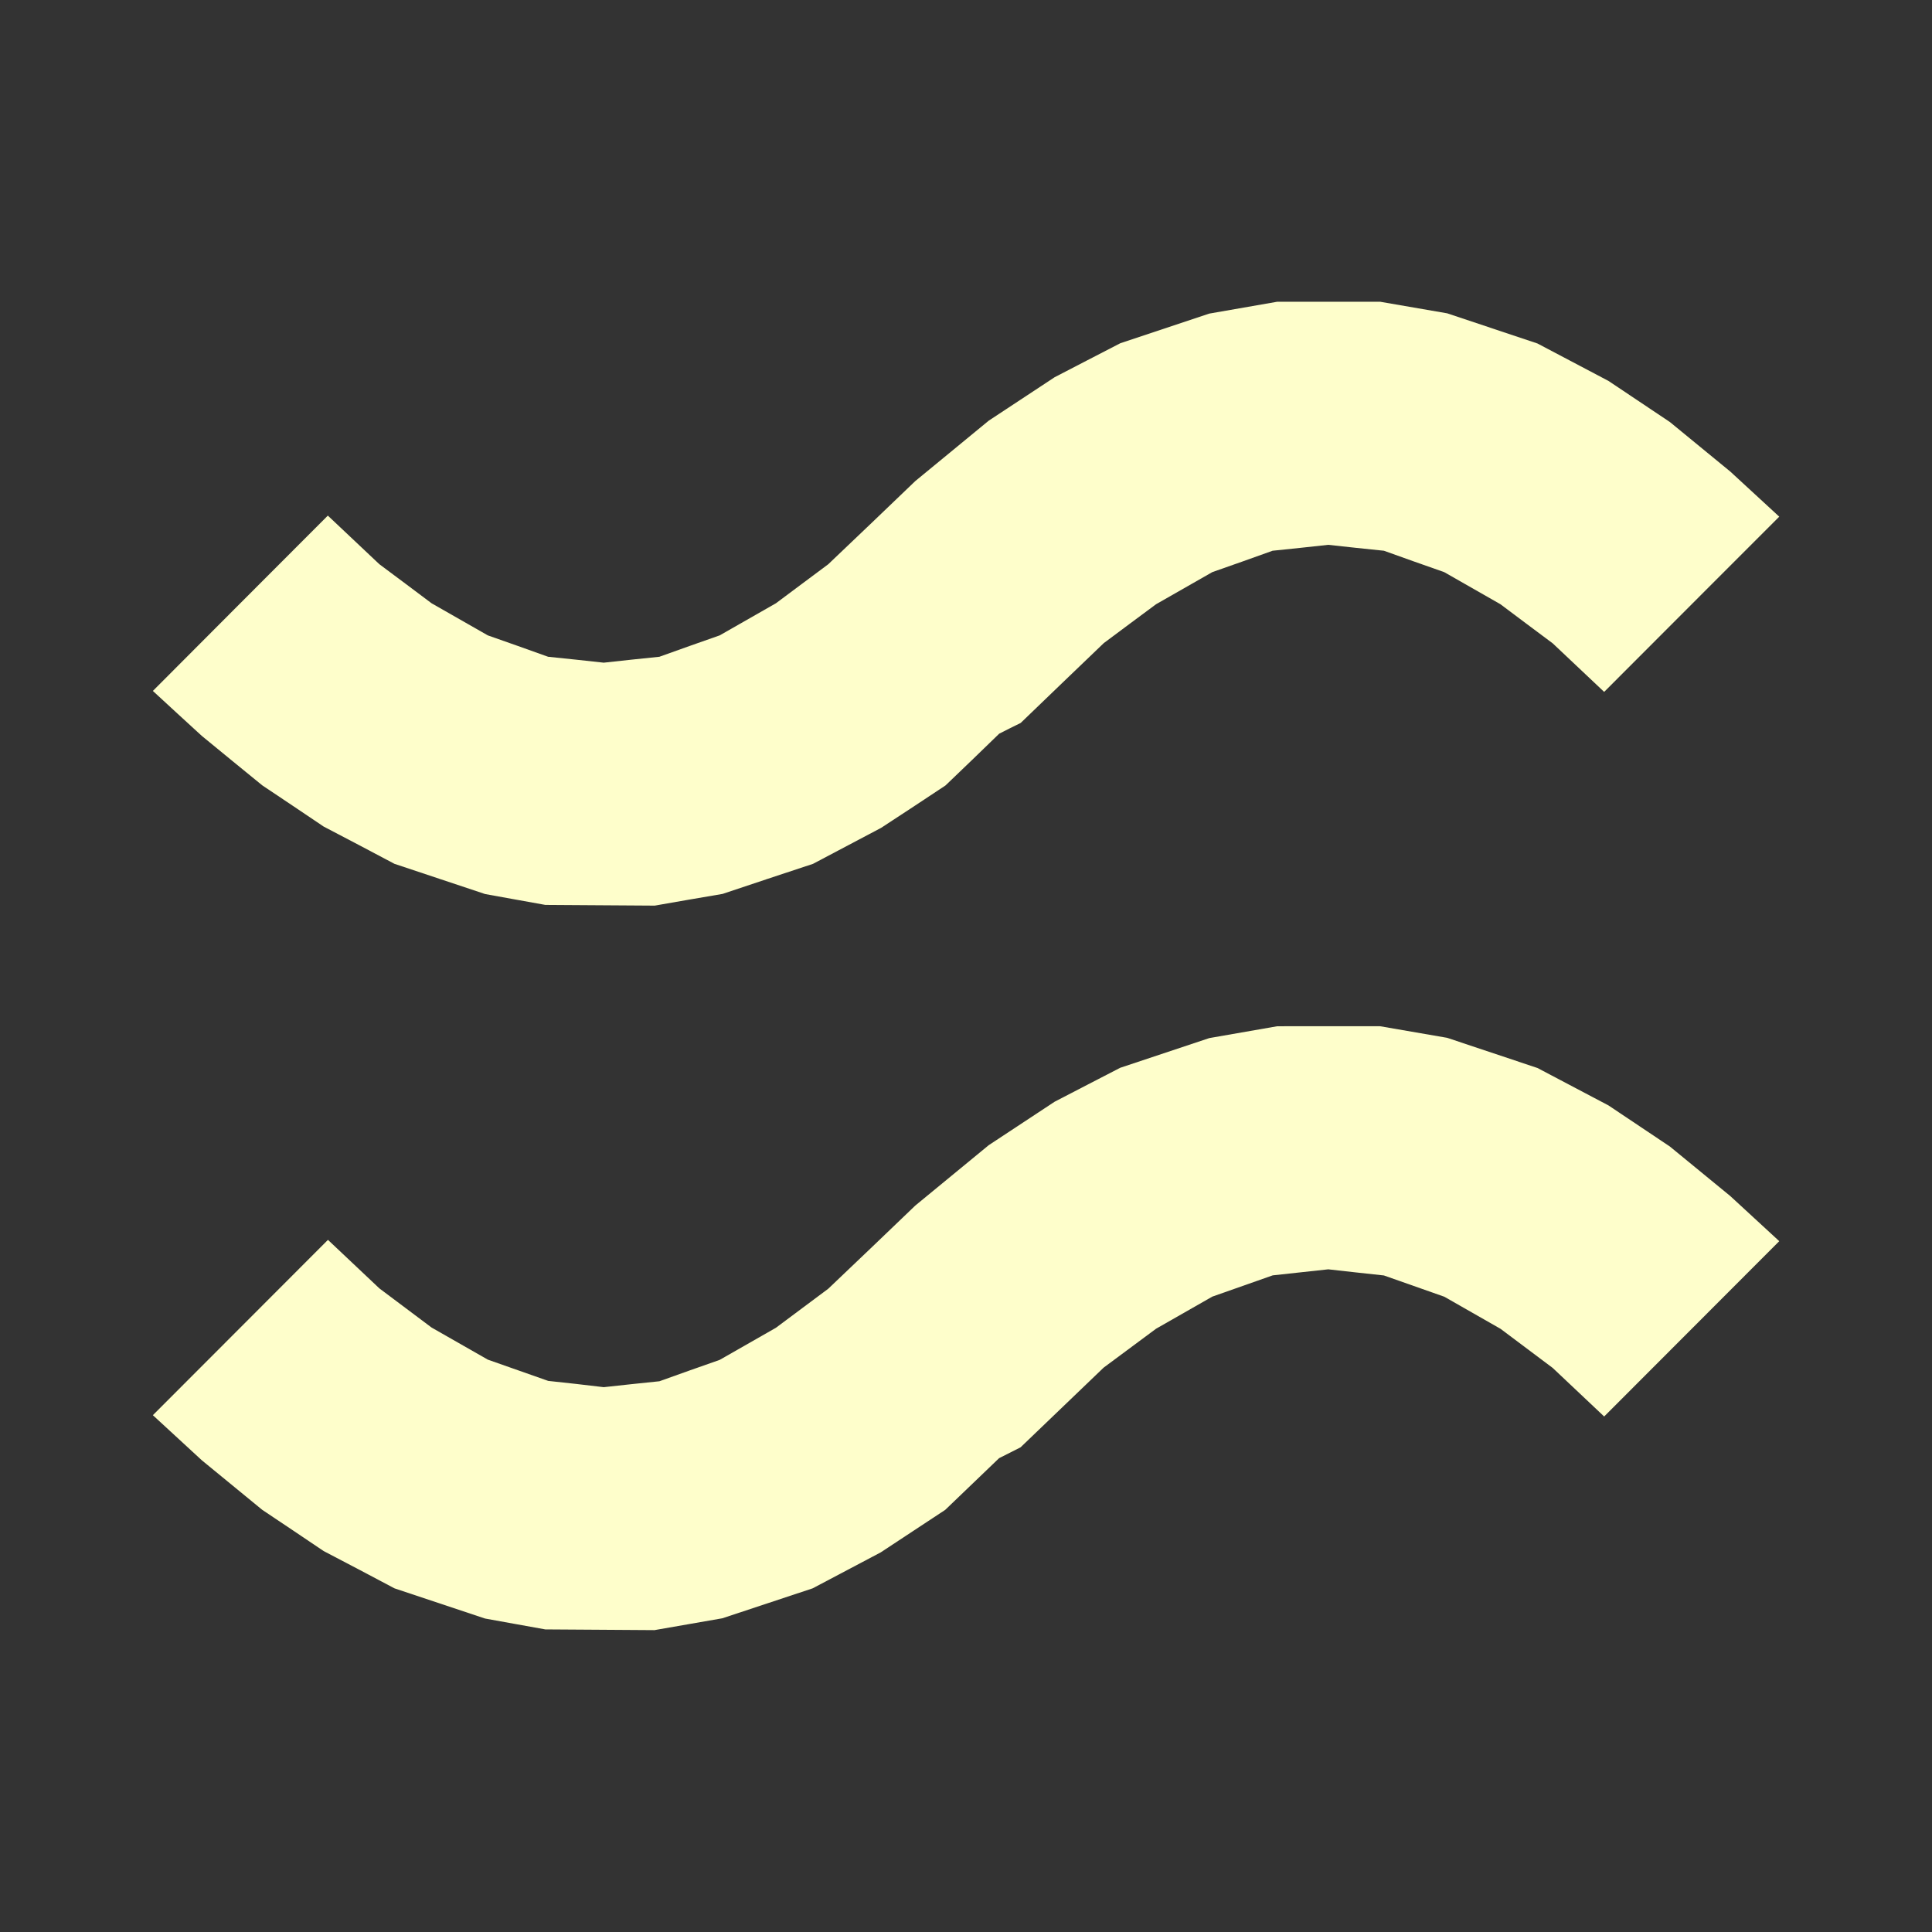<?xml version="1.0" encoding="UTF-8" standalone="no"?>
<!-- Created with Inkscape (http://www.inkscape.org/) -->

<svg
   version="1.1"
   id="svg2"
   width="1600"
   height="1600"
   viewBox="0 0 1600 1600"
   sodipodi:docname="similar.svg"
   inkscape:version="1.2.2 (732a01da63, 2022-12-09)"
   xmlns:inkscape="http://www.inkscape.org/namespaces/inkscape"
   xmlns:sodipodi="http://sodipodi.sourceforge.net/DTD/sodipodi-0.dtd"
   xmlns="http://www.w3.org/2000/svg"
   xmlns:svg="http://www.w3.org/2000/svg">
  <rect x="0" y="0" width="1600" height="1600" fill="#333333" stroke="none"/>
  <defs
     id="defs6" />
  <sodipodi:namedview
     id="namedview4"
     pagecolor="#808080"
     bordercolor="#000000"
     borderopacity="0.25"
     inkscape:showpageshadow="2"
     inkscape:pageopacity="0"
     inkscape:pagecheckerboard="true"
     inkscape:deskcolor="#d1d1d1"
     showgrid="false"
     inkscape:zoom="0.5"
     inkscape:cx="593"
     inkscape:cy="618"
     inkscape:window-width="1993"
     inkscape:window-height="1009"
     inkscape:window-x="-8"
     inkscape:window-y="-8"
     inkscape:window-maximized="1"
     inkscape:current-layer="svg2" />
  <g
     id="SIMILAR"
     style="stroke-width:0.011"
     transform="matrix(100,0,0,100,0,4.9999997e-5)">
    <path
       style="fill:none;stroke-width:0"
       d="M 8,16 H 0 V 8 0 h 8 8 v 8 8 z m -3.031,-2.503 0.453,0.003 0.281,-0.049 0.281,-0.049 0.374,-0.124 0.374,-0.124 0.282,-0.149 0.282,-0.149 0.267,-0.176 0.267,-0.176 0.223,-0.214 0.223,-0.214 0.089,-0.045 0.089,-0.045 0.344,-0.33 0.344,-0.33 0.217,-0.161 0.217,-0.161 0.233,-0.133 0.233,-0.133 0.25,-0.088 0.25,-0.088 0.23,-0.025 L 11,10.512 l 0.23,0.025 0.23,0.025 0.25,0.088 0.25,0.088 0.233,0.133 0.233,0.133 0.216,0.162 0.216,0.162 0.213,0.201 0.213,0.201 0.725,-0.726 0.725,-0.726 -0.203,-0.187 -0.203,-0.187 -0.25,-0.205 -0.25,-0.205 L 13.574,9.326 13.32,9.155 13.026,9.001 12.733,8.846 12.358,8.721 11.984,8.596 11.707,8.548 11.429,8.5 l -0.426,9.38e-5 -0.426,9.37e-5 -0.281,0.049 -0.281,0.049 L 9.646,8.72 9.277,8.843 9.006,8.983 8.734,9.124 8.461,9.304 8.188,9.484 l -0.304,0.25 -0.304,0.25 L 7.22,10.329 6.859,10.673 6.643,10.834 6.426,10.996 6.193,11.129 5.96,11.262 5.71,11.35 5.461,11.439 5.23,11.463 5,11.488 4.77,11.463 4.539,11.439 4.29,11.35 4.04,11.262 3.807,11.129 3.574,10.996 3.358,10.834 3.141,10.672 2.928,10.471 2.715,10.27 l -0.725,0.726 -0.725,0.726 0.203,0.187 0.203,0.187 0.25,0.205 0.25,0.205 0.254,0.17 0.254,0.17 0.294,0.155 0.294,0.155 0.375,0.125 0.375,0.125 0.249,0.045 0.249,0.045 0.453,0.003 z m 0,-6 0.453,0.003 0.281,-0.049 0.281,-0.049 0.374,-0.124 L 6.733,7.154 7.015,7.005 7.297,6.856 7.564,6.681 7.83,6.505 8.053,6.291 8.275,6.076 8.364,6.031 8.453,5.987 8.797,5.656 9.141,5.326 9.357,5.165 9.574,5.004 9.807,4.871 10.04,4.738 10.29,4.65 10.539,4.561 10.77,4.537 11,4.512 l 0.23,0.025 0.23,0.025 0.25,0.088 0.25,0.088 0.233,0.133 0.233,0.133 0.216,0.162 0.216,0.162 0.213,0.201 0.213,0.201 0.725,-0.726 0.725,-0.726 -0.203,-0.187 -0.203,-0.187 -0.25,-0.205 -0.25,-0.205 L 13.574,3.326 13.32,3.155 13.026,3.001 12.733,2.846 12.358,2.721 11.984,2.596 11.707,2.548 11.429,2.5 l -0.426,1e-4 -0.426,10e-5 -0.281,0.049 -0.281,0.049 L 9.646,2.72 9.277,2.843 9.006,2.983 8.734,3.124 8.461,3.304 8.188,3.484 l -0.304,0.25 -0.304,0.25 L 7.22,4.329 6.859,4.673 6.643,4.834 6.426,4.996 6.193,5.129 5.96,5.262 5.71,5.35 5.461,5.439 5.23,5.463 5,5.488 4.77,5.463 4.539,5.439 4.29,5.35 4.04,5.262 3.807,5.129 3.574,4.996 3.358,4.834 3.141,4.672 2.928,4.471 2.715,4.27 1.99,4.996 1.266,5.722 1.469,5.909 l 0.203,0.187 0.25,0.205 0.25,0.205 0.254,0.17 0.254,0.17 0.294,0.155 0.294,0.155 0.375,0.125 0.375,0.125 0.249,0.045 0.249,0.045 0.453,0.003 z"
       id="path174" />
    <path
       style="fill:#fefecb;stroke-width:0"
       d="M 4.969,13.497 4.516,13.494 4.266,13.449 4.017,13.404 3.642,13.279 3.267,13.154 2.974,12.999 2.68,12.845 2.426,12.674 2.172,12.504 l -0.25,-0.205 -0.25,-0.205 -0.203,-0.187 -0.203,-0.187 0.725,-0.726 0.725,-0.726 0.213,0.201 0.213,0.201 0.216,0.162 0.216,0.162 0.233,0.133 0.233,0.133 0.25,0.088 0.25,0.088 0.23,0.025 L 5,11.488 5.23,11.463 5.461,11.439 5.71,11.35 5.96,11.262 6.193,11.129 6.426,10.996 6.643,10.834 6.859,10.673 7.22,10.329 7.58,9.984 l 0.304,-0.25 0.304,-0.25 L 8.461,9.304 8.734,9.124 9.006,8.983 9.277,8.843 9.646,8.72 l 0.369,-0.123 0.281,-0.049 0.281,-0.049 0.426,-9.37e-5 0.426,-9.38e-5 0.278,0.048 0.278,0.048 0.374,0.125 0.374,0.125 0.294,0.155 0.294,0.155 0.254,0.17 0.254,0.17 0.25,0.205 0.25,0.205 0.203,0.187 0.203,0.187 -0.725,0.726 -0.725,0.726 -0.213,-0.201 -0.213,-0.201 -0.216,-0.162 -0.216,-0.162 -0.233,-0.133 -0.233,-0.133 -0.25,-0.088 -0.25,-0.088 -0.23,-0.025 L 11,10.512 l -0.23,0.025 -0.23,0.025 -0.25,0.088 -0.25,0.088 -0.233,0.133 -0.233,0.133 -0.217,0.161 -0.217,0.161 -0.344,0.33 -0.344,0.33 -0.089,0.045 -0.089,0.045 -0.223,0.214 -0.223,0.214 -0.267,0.176 -0.267,0.176 -0.282,0.149 -0.282,0.149 -0.374,0.124 -0.374,0.124 -0.281,0.049 -0.281,0.049 -0.453,-0.003 z m 0,-6 -0.453,-0.003 L 4.266,7.449 4.017,7.404 3.642,7.279 3.267,7.154 2.974,6.999 2.68,6.845 2.426,6.674 2.172,6.504 1.922,6.3 1.672,6.095 1.469,5.909 1.266,5.722 1.99,4.996 2.715,4.27 2.928,4.471 3.141,4.672 3.358,4.834 3.574,4.996 3.807,5.129 4.04,5.262 4.29,5.35 4.539,5.439 4.77,5.463 5,5.488 5.23,5.463 5.461,5.439 5.71,5.35 5.96,5.262 6.193,5.129 6.426,4.996 6.643,4.834 6.859,4.673 7.22,4.329 7.58,3.984 l 0.304,-0.25 0.304,-0.25 L 8.461,3.304 8.734,3.124 9.006,2.983 9.277,2.843 l 0.369,-0.123 0.369,-0.123 0.281,-0.049 0.281,-0.049 0.426,-10e-5 0.426,-1e-4 0.278,0.048 0.278,0.048 0.374,0.125 0.374,0.125 0.294,0.155 0.294,0.155 0.254,0.17 0.254,0.17 0.25,0.205 0.25,0.205 0.203,0.187 0.203,0.187 L 14.01,5.004 13.285,5.73 13.072,5.529 12.859,5.328 12.642,5.166 12.426,5.004 12.193,4.871 11.96,4.738 11.71,4.65 11.461,4.561 11.23,4.537 11,4.512 10.77,4.537 10.539,4.561 10.29,4.65 10.04,4.738 9.807,4.871 9.574,5.004 9.357,5.165 9.141,5.326 8.797,5.656 8.453,5.987 8.364,6.031 8.275,6.076 8.053,6.291 7.83,6.505 7.564,6.681 7.297,6.856 7.015,7.005 6.733,7.154 6.358,7.278 5.984,7.403 5.703,7.451 5.422,7.5 Z"
       id="path172" />
  </g>
</svg>
